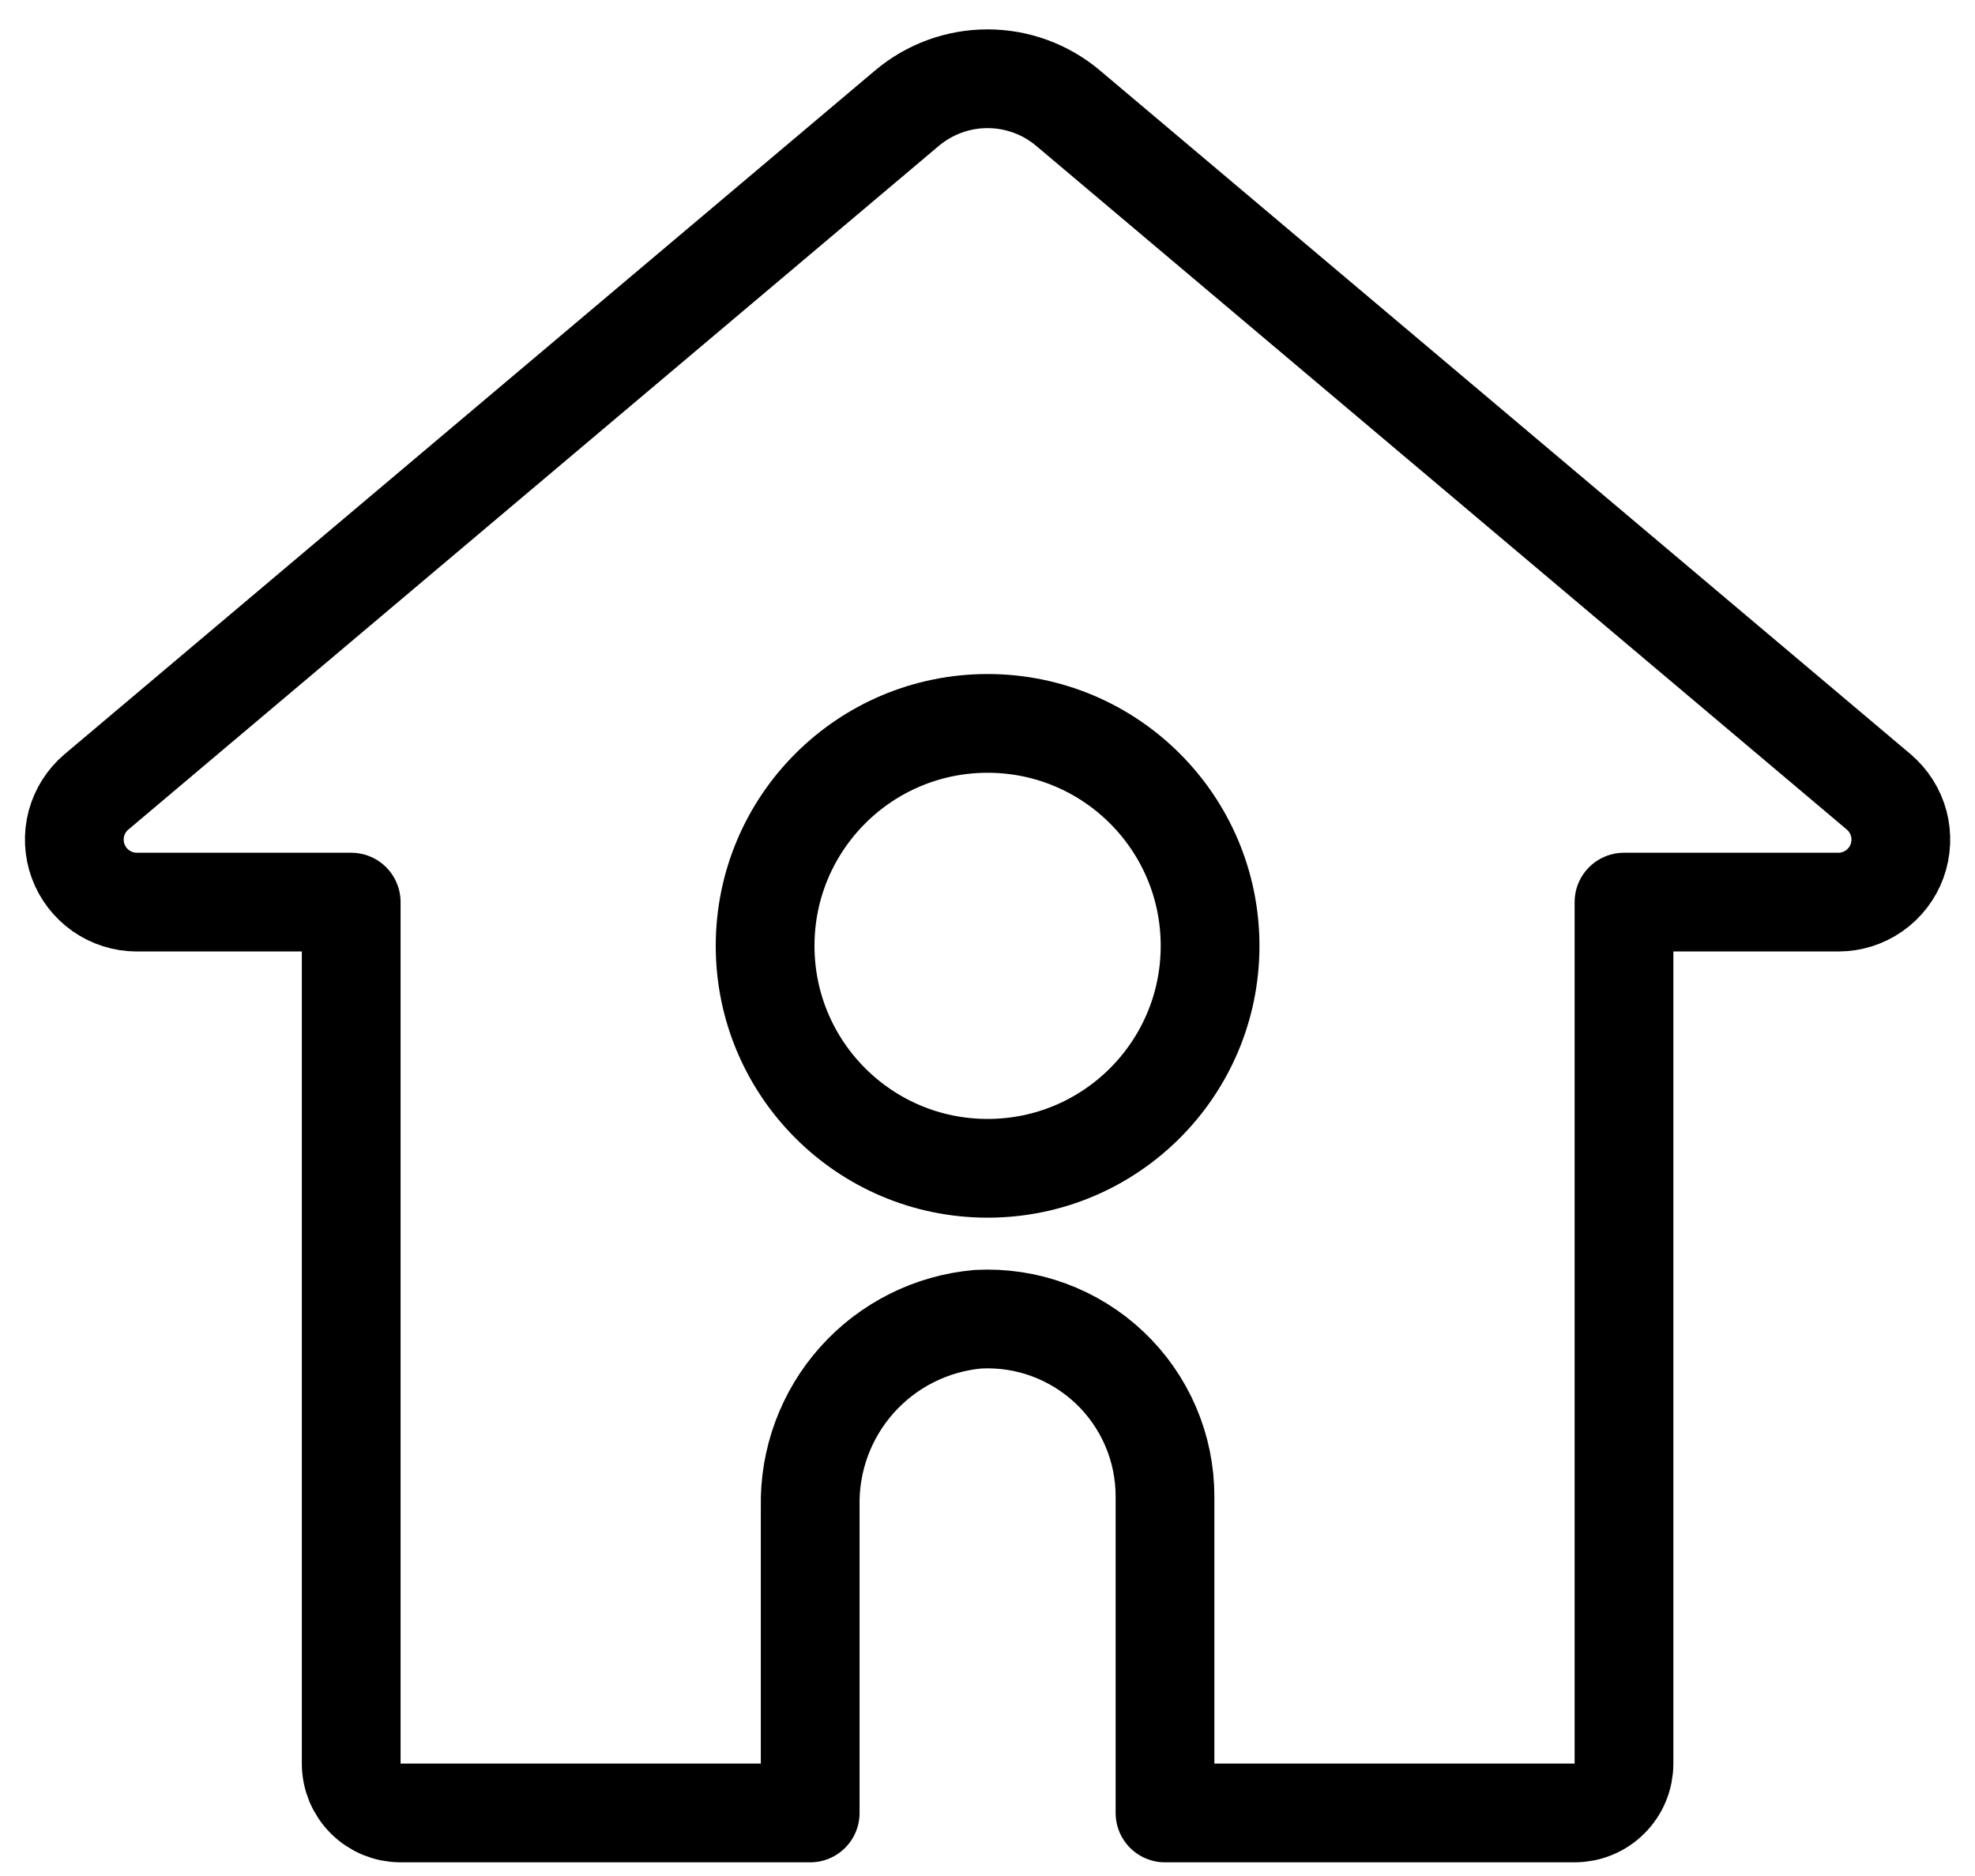 <svg width="40" height="38" viewBox="0 0 40 38" fill="none" xmlns="http://www.w3.org/2000/svg">
<path d="M38.05 16.04L21.632 2.191C21.175 1.806 20.598 1.595 20 1.595C19.403 1.595 18.826 1.806 18.369 2.191L1.954 16.04C1.756 16.207 1.614 16.432 1.547 16.682C1.481 16.933 1.493 17.198 1.582 17.442C1.671 17.685 1.833 17.895 2.045 18.044C2.258 18.193 2.511 18.273 2.77 18.273H7.113V35.723C7.113 35.988 7.218 36.243 7.406 36.43C7.593 36.618 7.848 36.723 8.113 36.723H16.409V30.514C16.39 29.569 16.73 28.651 17.361 27.947C17.992 27.243 18.867 26.805 19.809 26.722C20.296 26.696 20.784 26.769 21.242 26.938C21.7 27.107 22.119 27.367 22.474 27.703C22.828 28.038 23.11 28.443 23.303 28.891C23.496 29.34 23.595 29.823 23.595 30.311V36.723H31.891C32.156 36.723 32.411 36.618 32.598 36.43C32.786 36.243 32.891 35.988 32.891 35.723V18.273H37.233C37.492 18.273 37.745 18.193 37.958 18.044C38.17 17.895 38.332 17.685 38.421 17.442C38.51 17.198 38.522 16.933 38.456 16.682C38.389 16.432 38.247 16.207 38.049 16.04H38.05Z" stroke="black" stroke-width="2" stroke-linecap="round" stroke-linejoin="round"/>
<path d="M20.002 23.665C22.491 23.665 24.508 21.648 24.508 19.159C24.508 16.67 22.491 14.653 20.002 14.653C17.513 14.653 15.496 16.67 15.496 19.159C15.496 21.648 17.513 23.665 20.002 23.665Z" stroke="black" stroke-width="2" stroke-linecap="round" stroke-linejoin="round"/>
</svg>
